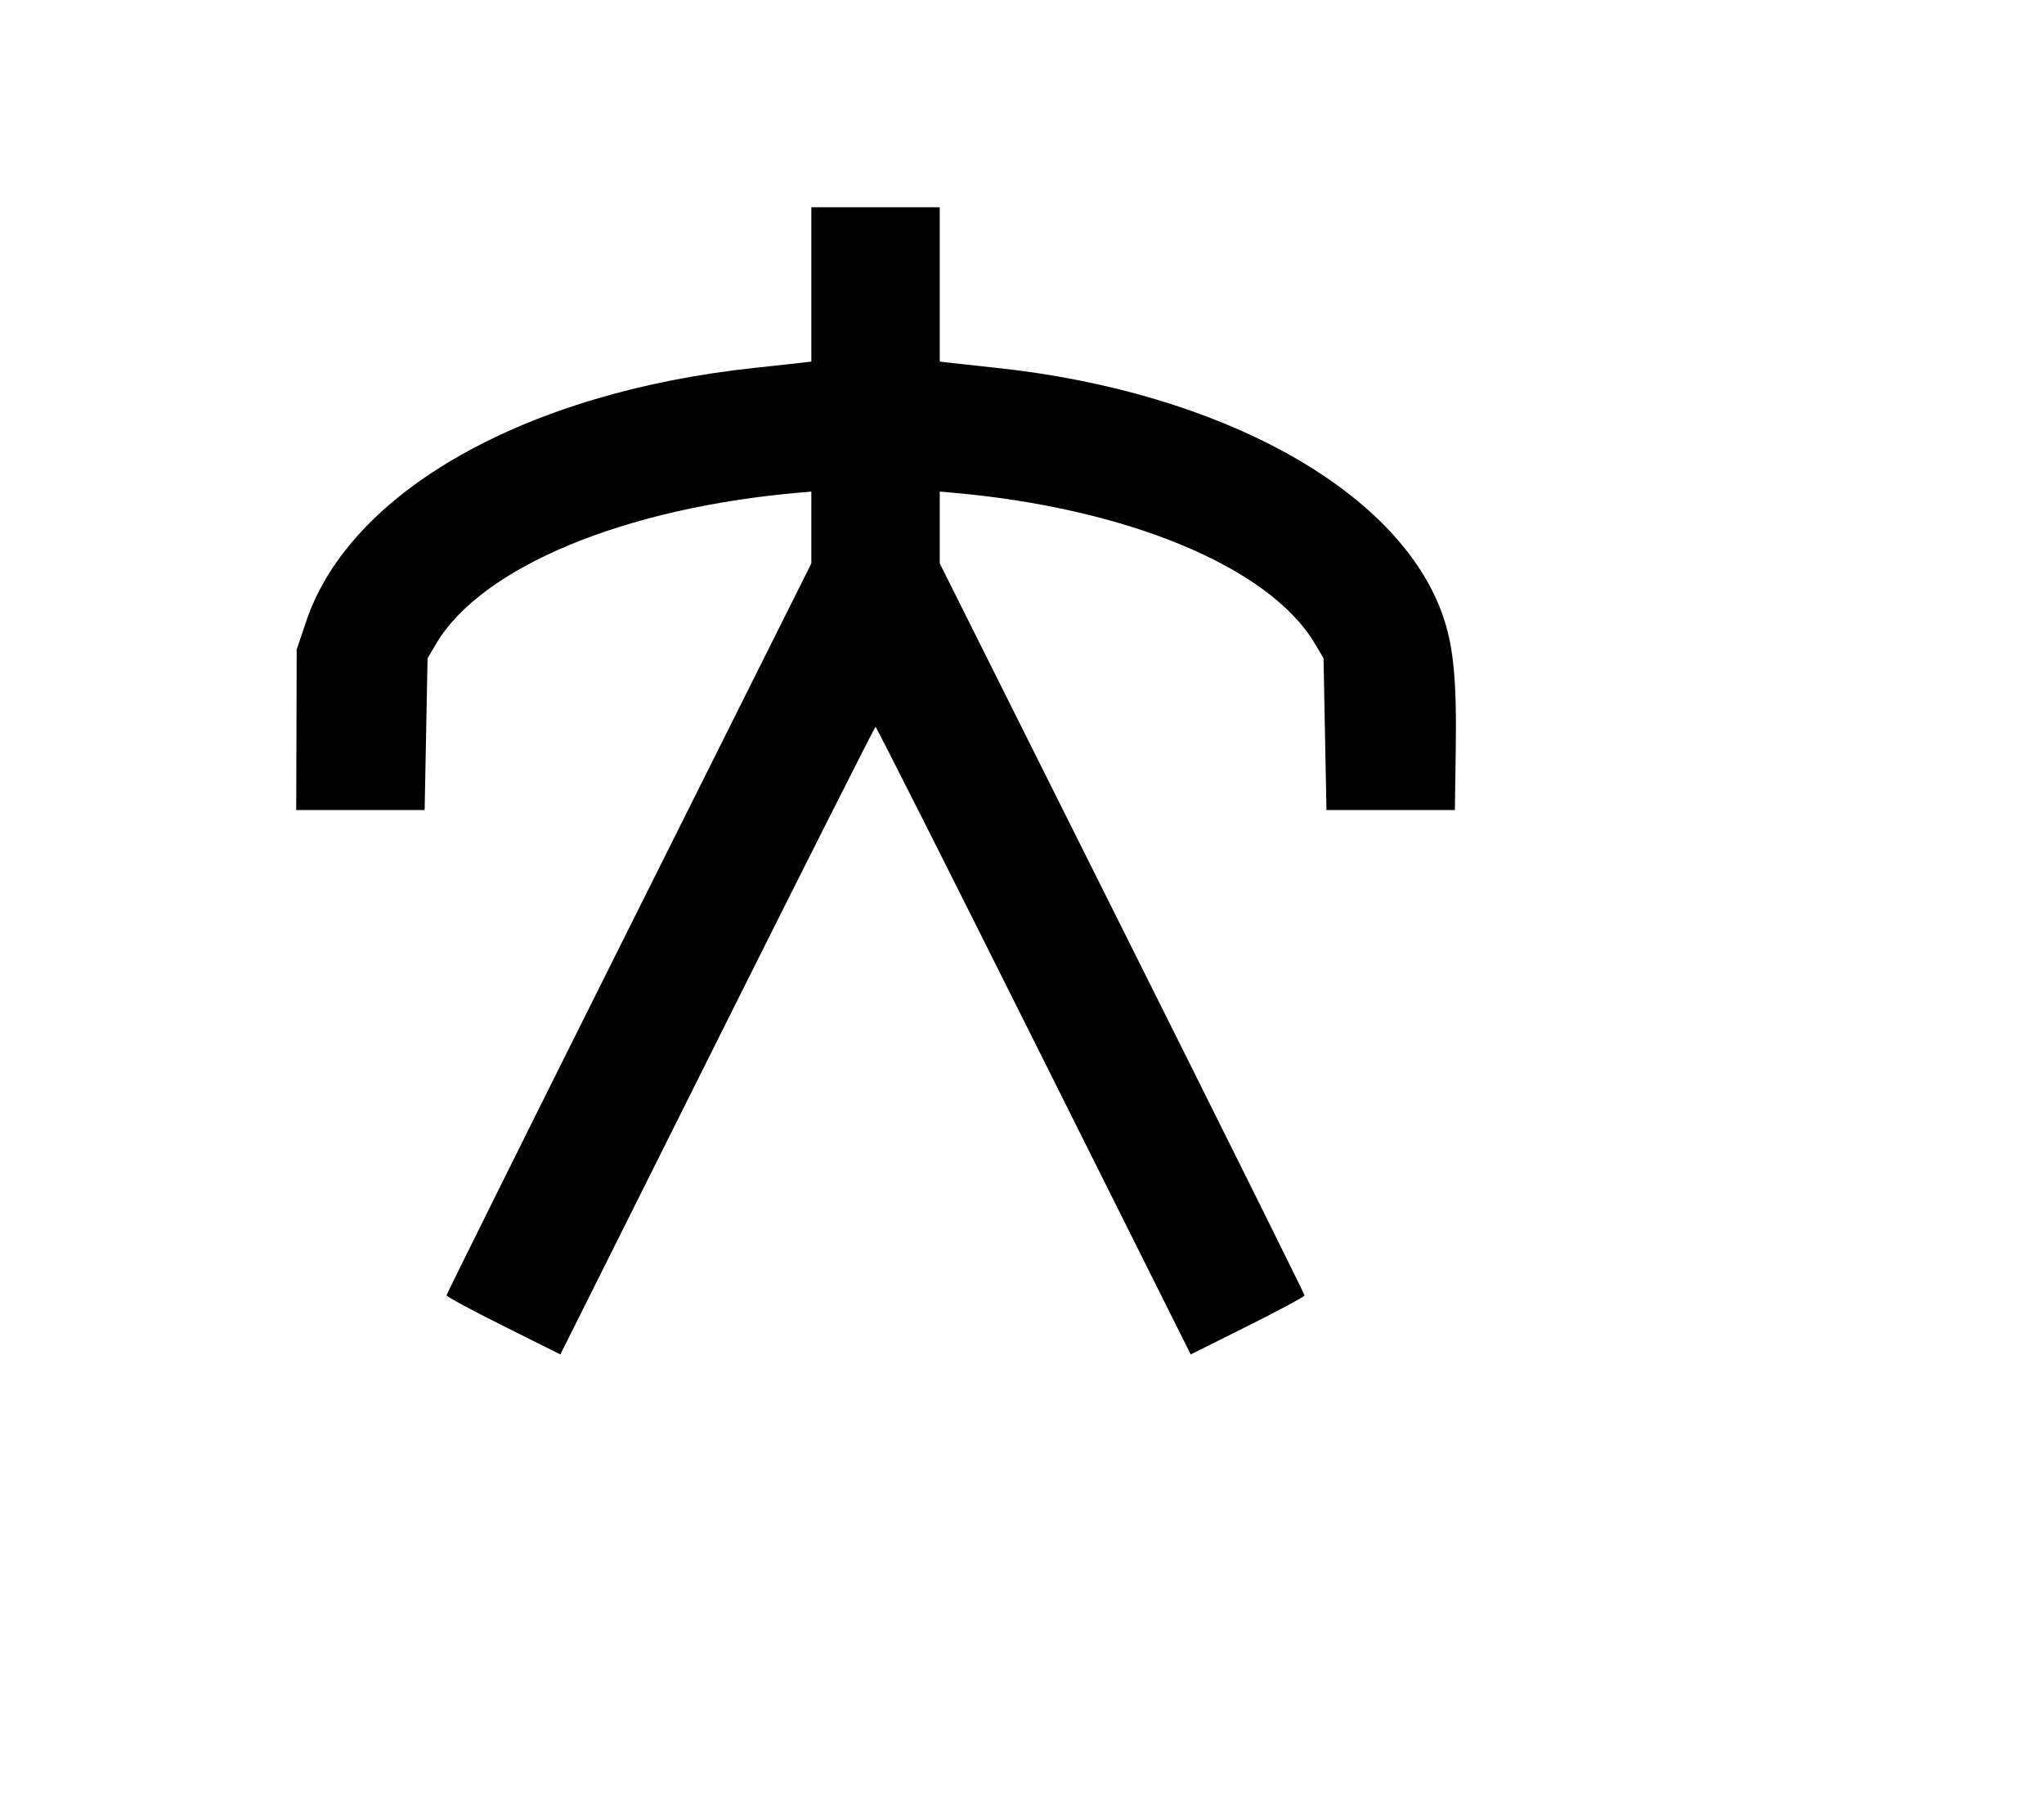 <svg width="136mm" height="120mm" version="1.1" viewBox="0 0 600 529.412" xmlns="http://www.w3.org/2000/svg"><path d="M238.163 83.476 L 238.163 106.126 234.522 106.545 C 232.519 106.776,226.640 107.416,221.457 107.969 C 154.247 115.137,102.789 144.192,89.924 182.235 L 87.090 190.616 87.023 214.175 L 86.955 237.734 105.802 237.734 L 124.650 237.734 125.078 215.460 L 125.507 193.186 128.045 188.902 C 141.390 166.381,183.307 148.989,234.950 144.546 L 238.163 144.270 238.163 154.808 L 238.163 165.346 184.619 272.431 C 155.170 331.327,131.075 379.810,131.075 380.169 C 131.075 380.529,138.593 384.577,147.782 389.164 L 164.490 397.505 210.534 305.411 C 235.858 254.760,256.772 213.318,257.010 213.318 C 257.248 213.318,278.162 254.760,303.486 305.411 L 349.530 397.505 366.238 389.164 C 375.427 384.577,382.945 380.529,382.945 380.169 C 382.945 379.810,358.850 331.327,329.401 272.431 L 275.857 165.346 275.857 154.808 L 275.857 144.270 279.070 144.546 C 330.713 148.989,372.630 166.381,385.975 188.902 L 388.513 193.186 388.942 215.460 L 389.370 237.734 408.218 237.734 L 427.065 237.734 427.323 220.172 C 427.634 199.052,426.629 189.137,423.239 179.847 C 409.979 143.516,358.053 114.954,292.563 107.969 C 287.380 107.416,281.501 106.776,279.498 106.545 L 275.857 106.126 275.857 83.476 L 275.857 60.826 257.010 60.826 L 238.163 60.826 238.163 83.476 " stroke="none" fill-rule="evenodd" fill="black"></path></svg>